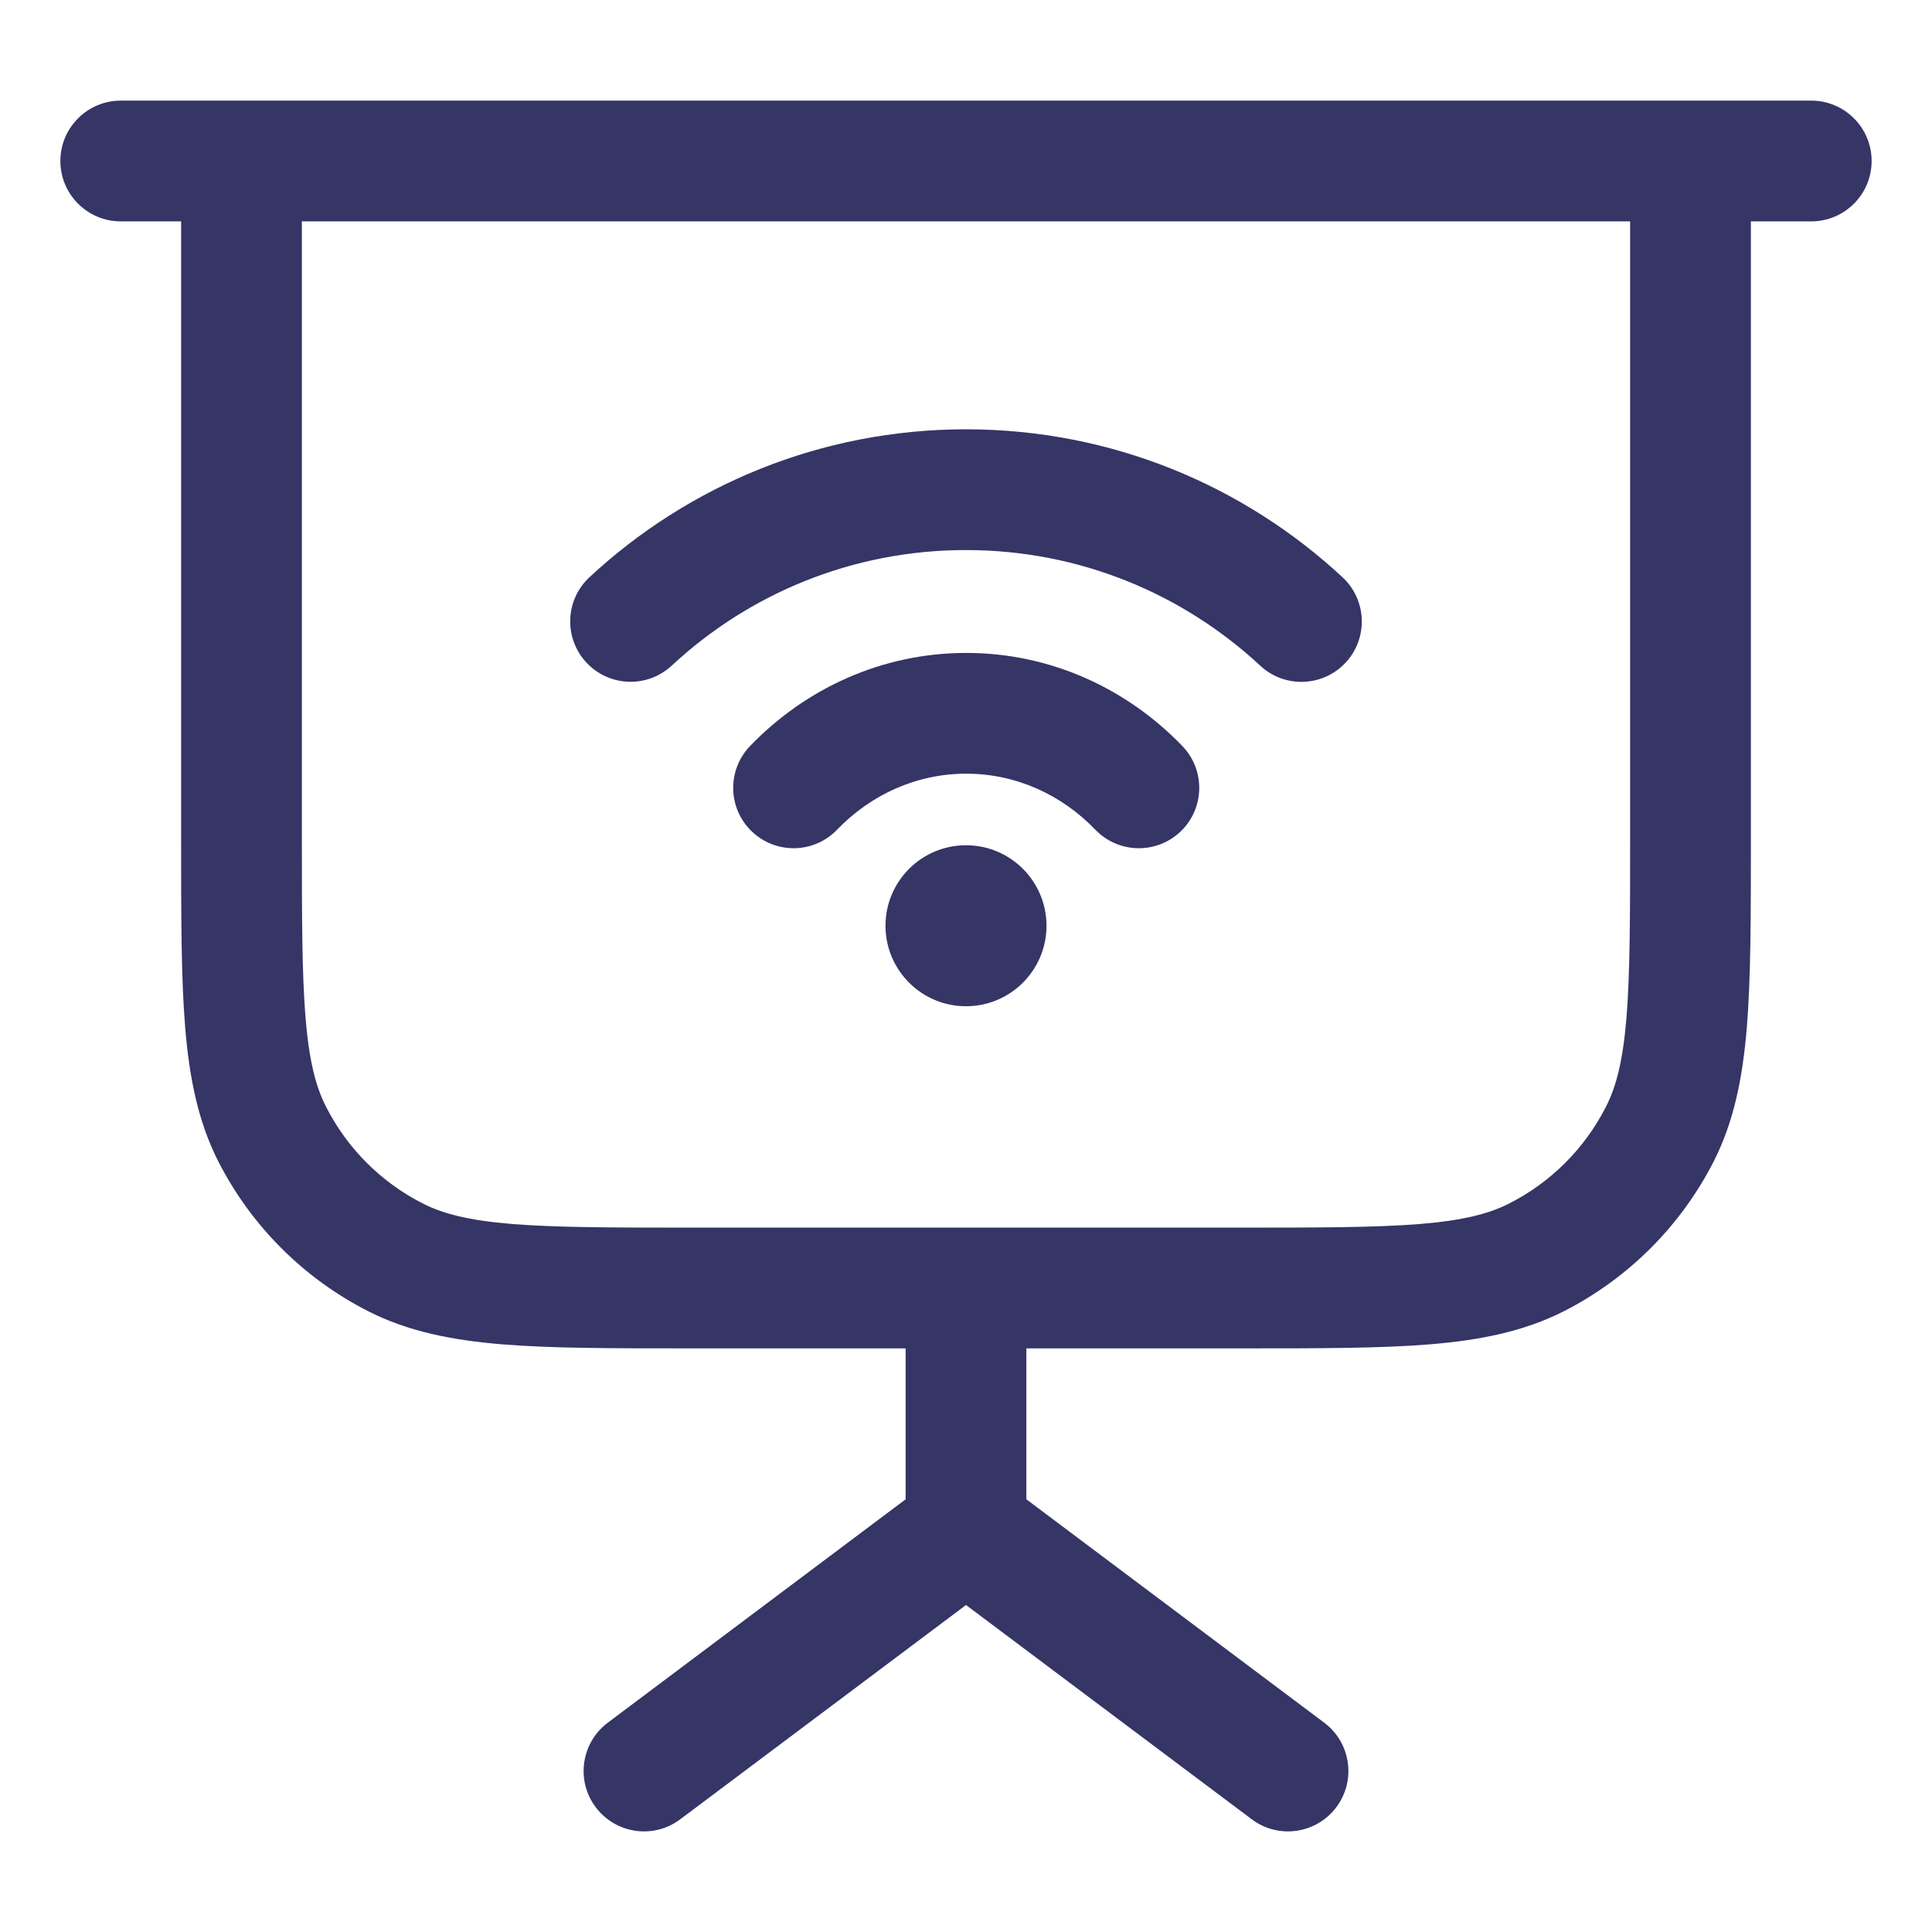 <svg width="24" height="24" viewBox="0 0 24 24" fill="none" xmlns="http://www.w3.org/2000/svg">
<path d="M8.344 8.269C9.303 7.377 10.587 6.833 11.999 6.833C13.412 6.833 14.696 7.378 15.656 8.27C15.959 8.552 16.434 8.534 16.716 8.231C16.998 7.928 16.981 7.453 16.677 7.171C15.451 6.031 13.806 5.333 11.999 5.333C10.194 5.333 8.549 6.031 7.323 7.17C7.019 7.452 7.002 7.926 7.284 8.23C7.566 8.533 8.04 8.551 8.344 8.269Z" fill="#353566"/>
<path d="M12.003 9.611C11.385 9.611 10.819 9.871 10.398 10.307C10.111 10.606 9.636 10.614 9.338 10.327C9.039 10.04 9.031 9.565 9.318 9.267C10.001 8.558 10.949 8.111 12.003 8.111C13.056 8.111 14.004 8.558 14.687 9.267C14.975 9.565 14.966 10.04 14.668 10.327C14.37 10.614 13.895 10.606 13.607 10.307C13.187 9.871 12.62 9.611 12.003 9.611Z" fill="#353566"/>
<path d="M12 10.5C11.448 10.5 11 10.948 11 11.5C11 12.052 11.448 12.5 12 12.5C12.552 12.5 13 12.052 13 11.5C13 10.948 12.552 10.5 12 10.5Z" fill="#353566"/>
<path fill-rule="evenodd" clip-rule="evenodd" d="M0.75 2C0.75 1.586 1.086 1.25 1.5 1.25H22.5C22.914 1.25 23.25 1.586 23.25 2C23.25 2.414 22.914 2.75 22.5 2.75H21.75V10.433C21.75 11.385 21.75 12.146 21.7 12.76C21.648 13.39 21.54 13.932 21.287 14.43C20.879 15.229 20.229 15.879 19.43 16.287C18.932 16.54 18.39 16.648 17.76 16.7C17.146 16.75 16.385 16.75 15.433 16.75H12.75V18.625L16.45 21.4C16.781 21.648 16.849 22.119 16.6 22.45C16.352 22.781 15.881 22.849 15.55 22.6L12 19.938L8.45 22.6C8.119 22.849 7.649 22.781 7.4 22.45C7.151 22.119 7.219 21.648 7.55 21.4L11.25 18.625V16.75H8.567C7.615 16.75 6.854 16.75 6.24 16.7C5.61 16.648 5.068 16.54 4.571 16.287C3.771 15.879 3.121 15.229 2.713 14.43C2.46 13.932 2.352 13.39 2.3 12.76C2.25 12.146 2.25 11.385 2.25 10.433L2.25 2.75H1.5C1.086 2.75 0.75 2.414 0.75 2ZM15.4 15.25C16.392 15.25 17.092 15.249 17.638 15.205C18.175 15.161 18.497 15.078 18.748 14.95C19.266 14.687 19.687 14.266 19.95 13.748C20.078 13.498 20.161 13.175 20.205 12.638C20.249 12.092 20.25 11.393 20.25 10.4V2.75H3.75V10.4C3.75 11.393 3.751 12.092 3.795 12.638C3.839 13.175 3.922 13.498 4.05 13.748C4.313 14.266 4.734 14.687 5.252 14.95C5.503 15.078 5.825 15.161 6.362 15.205C6.908 15.249 7.608 15.25 8.6 15.25H15.4Z" fill="#353566"/>
</svg>
